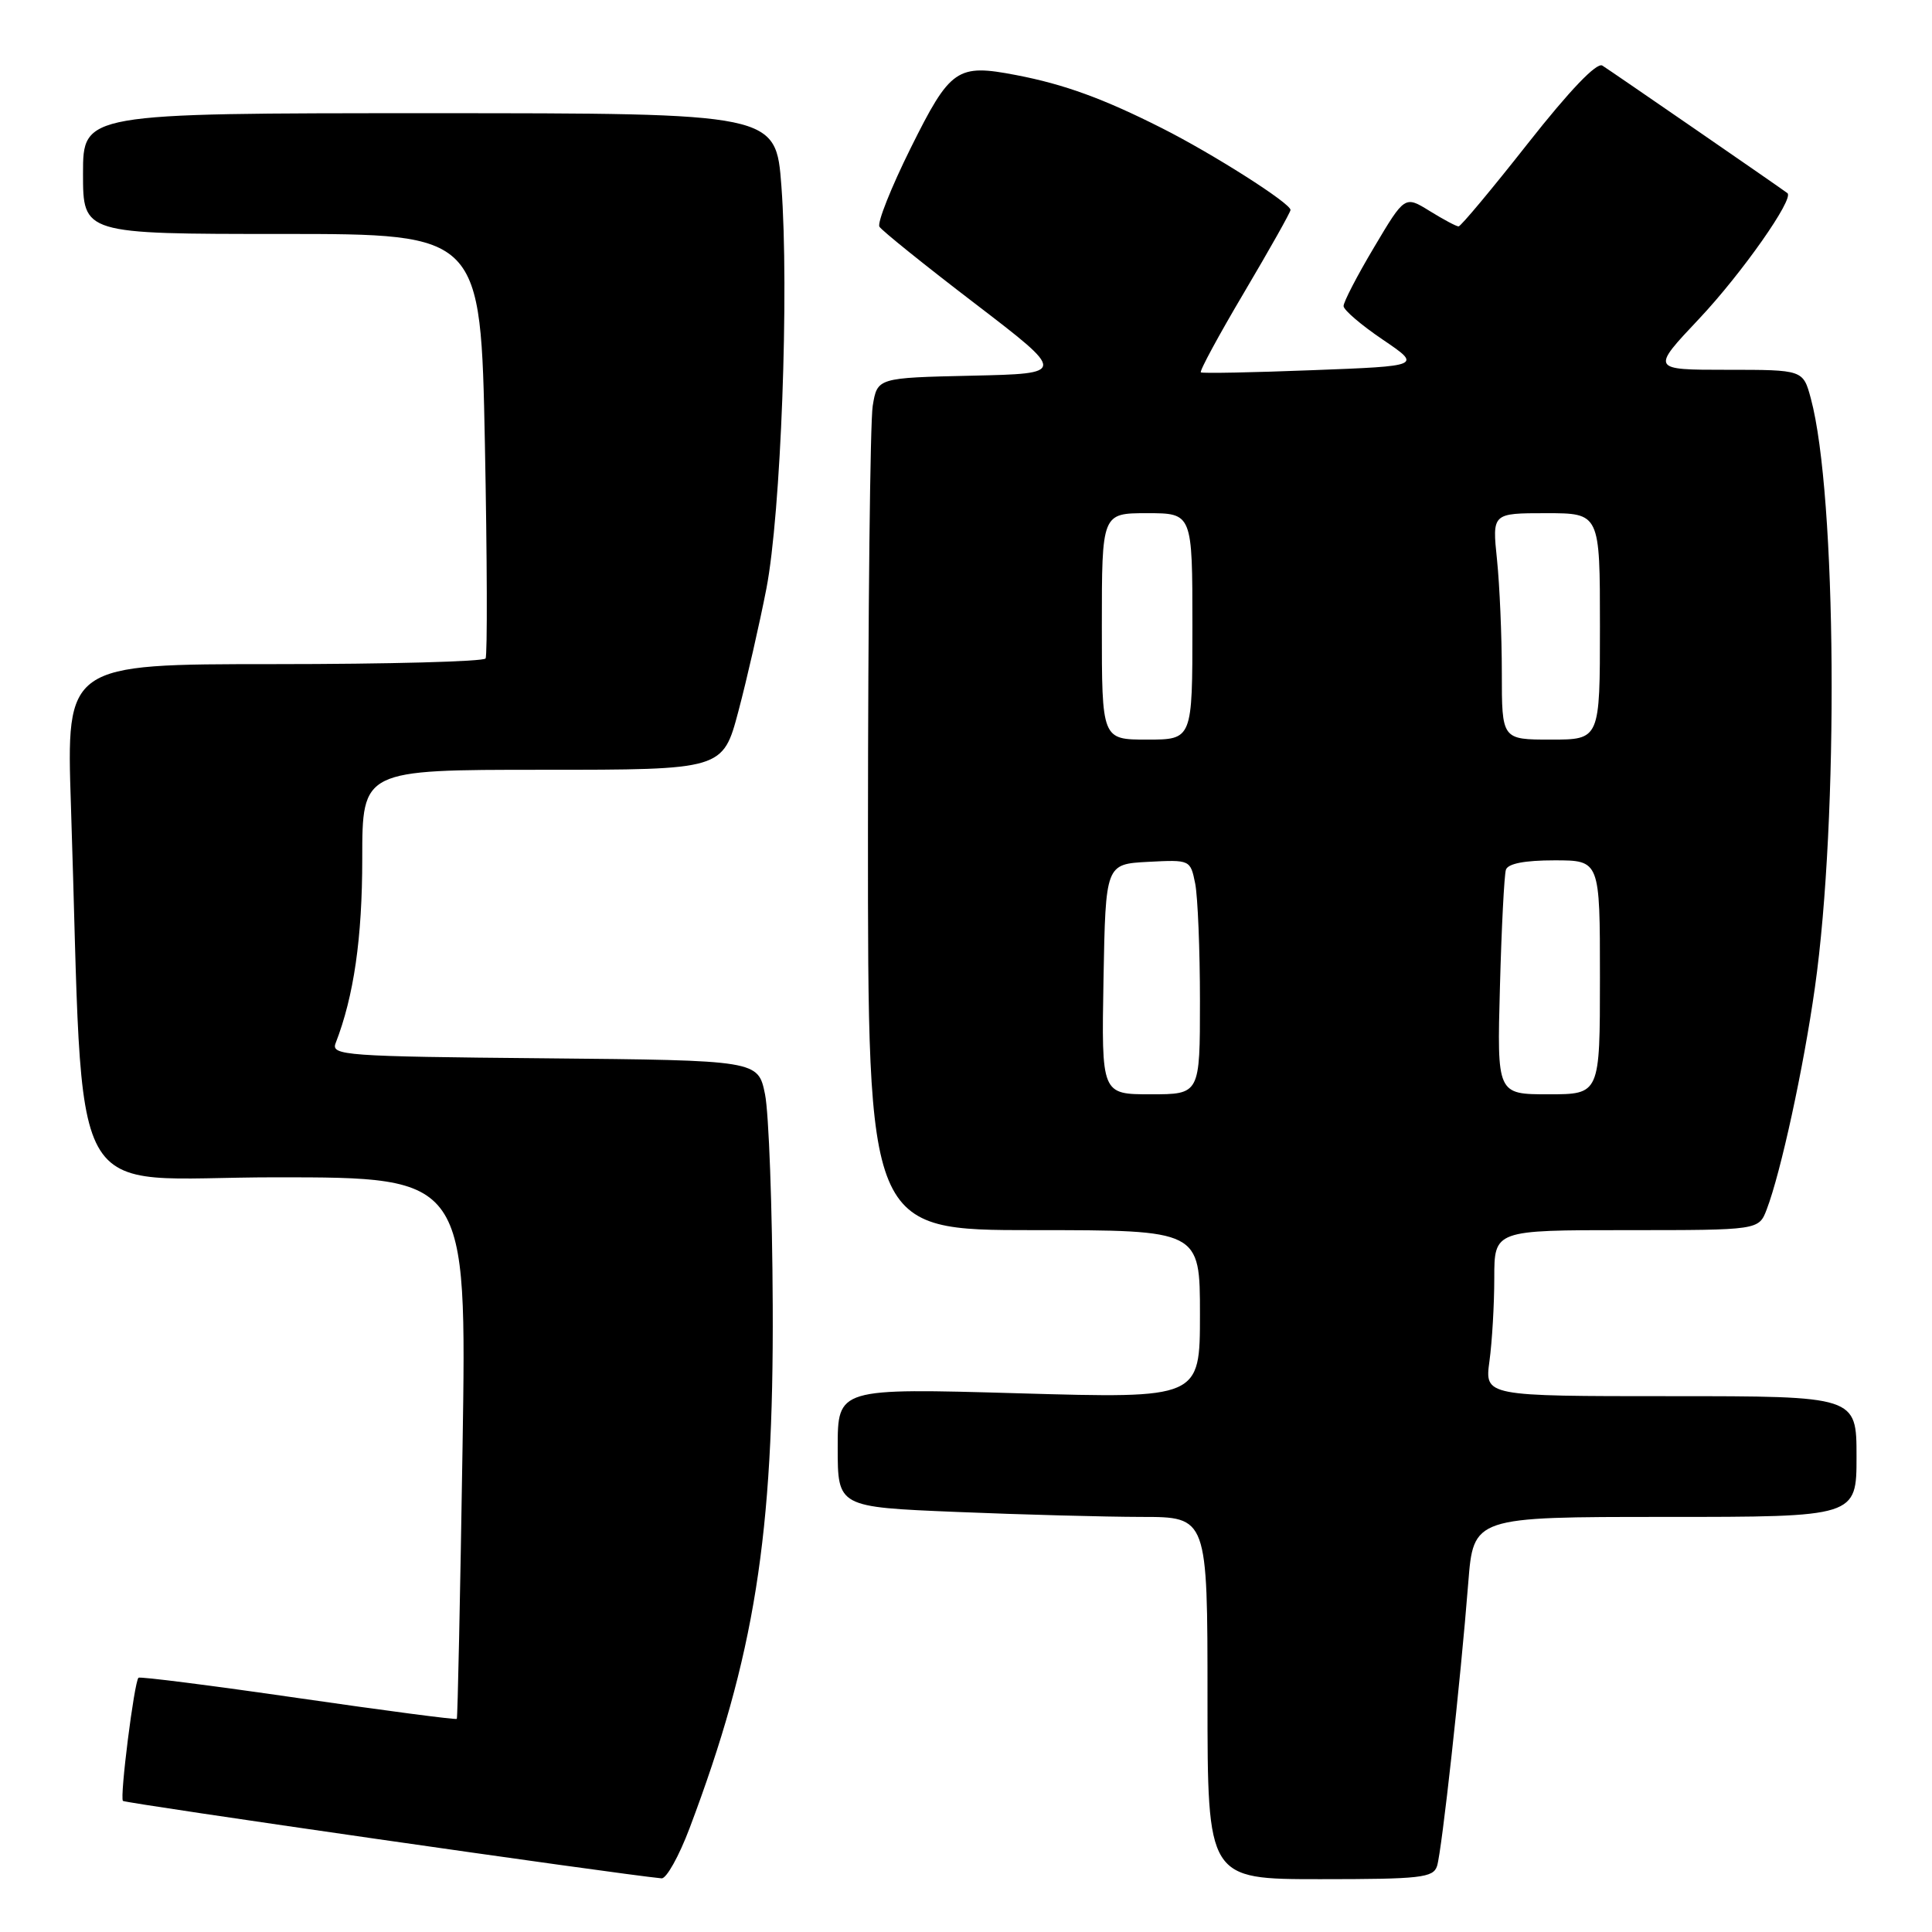<?xml version="1.0" encoding="UTF-8" standalone="no"?>
<!DOCTYPE svg PUBLIC "-//W3C//DTD SVG 1.1//EN" "http://www.w3.org/Graphics/SVG/1.1/DTD/svg11.dtd" >
<svg xmlns="http://www.w3.org/2000/svg" xmlns:xlink="http://www.w3.org/1999/xlink" version="1.1" viewBox="0 0 256 256">
 <g >
 <path fill="currentColor"
d=" M 91.37 242.25 C 99.98 219.44 102.53 203.44 102.39 173.00 C 102.34 160.07 101.87 147.47 101.37 145.00 C 100.45 140.50 100.45 140.50 72.12 140.23 C 45.71 139.99 43.84 139.85 44.47 138.23 C 46.89 132.00 48.00 124.29 48.00 113.79 C 48.00 102.00 48.00 102.00 71.89 102.00 C 95.78 102.00 95.78 102.00 97.84 94.25 C 98.97 89.99 100.64 82.67 101.55 78.00 C 103.48 68.03 104.58 38.60 103.54 24.66 C 102.81 15.00 102.81 15.00 56.91 15.00 C 11.00 15.00 11.00 15.00 11.00 23.00 C 11.00 31.00 11.00 31.00 37.35 31.00 C 63.70 31.00 63.70 31.00 64.25 58.75 C 64.55 74.01 64.59 86.84 64.34 87.25 C 64.09 87.66 51.48 88.00 36.33 88.00 C 8.78 88.00 8.78 88.00 9.40 106.75 C 11.21 161.60 8.13 156.00 36.53 156.00 C 61.85 156.00 61.85 156.00 61.29 191.75 C 60.98 211.41 60.64 227.62 60.53 227.76 C 60.41 227.90 50.95 226.66 39.50 225.00 C 28.05 223.34 18.53 222.13 18.35 222.31 C 17.78 222.88 15.85 238.18 16.29 238.63 C 16.62 238.95 81.81 248.33 87.66 248.89 C 88.30 248.95 89.97 245.96 91.37 242.25 Z  M 190.42 247.25 C 191.05 245.24 193.54 222.65 194.55 209.75 C 195.24 201.00 195.24 201.00 220.62 201.00 C 246.00 201.00 246.00 201.00 246.00 193.00 C 246.00 185.00 246.00 185.00 221.36 185.00 C 196.73 185.00 196.73 185.00 197.36 180.36 C 197.71 177.81 198.00 172.86 198.00 169.36 C 198.00 163.00 198.00 163.00 215.52 163.00 C 233.05 163.00 233.05 163.00 234.10 160.25 C 235.97 155.35 238.98 141.52 240.48 130.88 C 243.67 108.42 243.37 65.53 239.95 52.82 C 238.92 49.00 238.92 49.00 228.84 49.00 C 218.76 49.00 218.76 49.00 225.16 42.22 C 230.79 36.24 237.78 26.30 236.84 25.59 C 235.77 24.78 213.30 9.30 212.32 8.69 C 211.57 8.23 208.00 11.96 202.47 18.98 C 197.70 25.04 193.56 30.00 193.27 30.00 C 192.97 30.00 191.25 29.08 189.44 27.96 C 186.14 25.92 186.14 25.92 182.07 32.77 C 179.83 36.53 178.01 40.04 178.03 40.56 C 178.04 41.08 180.38 43.08 183.22 45.00 C 188.38 48.50 188.38 48.50 173.94 49.05 C 166.00 49.36 159.33 49.49 159.12 49.34 C 158.91 49.19 161.50 44.41 164.87 38.72 C 168.24 33.02 171.00 28.12 171.00 27.82 C 171.00 26.93 160.74 20.40 153.96 16.98 C 146.20 13.06 141.01 11.17 134.65 9.95 C 126.80 8.44 125.93 9.04 120.67 19.62 C 118.08 24.84 116.21 29.53 116.53 30.04 C 116.84 30.55 122.54 35.14 129.20 40.23 C 141.30 49.50 141.30 49.50 128.78 49.78 C 116.25 50.06 116.25 50.06 115.64 53.78 C 115.30 55.83 115.02 81.24 115.01 110.25 C 115.00 163.00 115.00 163.00 137.00 163.00 C 159.00 163.00 159.00 163.00 159.00 174.16 C 159.00 185.31 159.00 185.31 135.00 184.62 C 111.00 183.93 111.00 183.93 111.00 191.81 C 111.00 199.69 111.00 199.69 126.75 200.34 C 135.41 200.70 146.44 200.99 151.25 201.00 C 160.00 201.00 160.00 201.00 160.00 225.00 C 160.00 249.00 160.00 249.00 174.93 249.00 C 188.28 249.00 189.92 248.81 190.42 247.25 Z  M 146.22 129.75 C 146.50 114.50 146.50 114.50 152.12 114.20 C 157.71 113.91 157.73 113.92 158.37 117.08 C 158.71 118.82 159.00 125.82 159.00 132.62 C 159.00 145.00 159.00 145.00 152.47 145.00 C 145.95 145.00 145.95 145.00 146.22 129.75 Z  M 198.75 130.75 C 198.96 122.91 199.32 115.94 199.54 115.25 C 199.80 114.43 202.02 114.00 205.97 114.00 C 212.00 114.00 212.00 114.00 212.00 129.50 C 212.00 145.00 212.00 145.00 205.18 145.00 C 198.36 145.00 198.36 145.00 198.75 130.75 Z  M 146.00 83.00 C 146.00 68.00 146.00 68.00 152.00 68.00 C 158.00 68.00 158.00 68.00 158.00 83.00 C 158.00 98.00 158.00 98.00 152.00 98.00 C 146.00 98.00 146.00 98.00 146.00 83.00 Z  M 199.00 89.15 C 199.00 84.28 198.71 77.53 198.36 74.15 C 197.72 68.00 197.72 68.00 204.86 68.00 C 212.00 68.00 212.00 68.00 212.00 83.00 C 212.00 98.00 212.00 98.00 205.50 98.00 C 199.00 98.00 199.00 98.00 199.00 89.15 Z "/>
</g>
</svg>